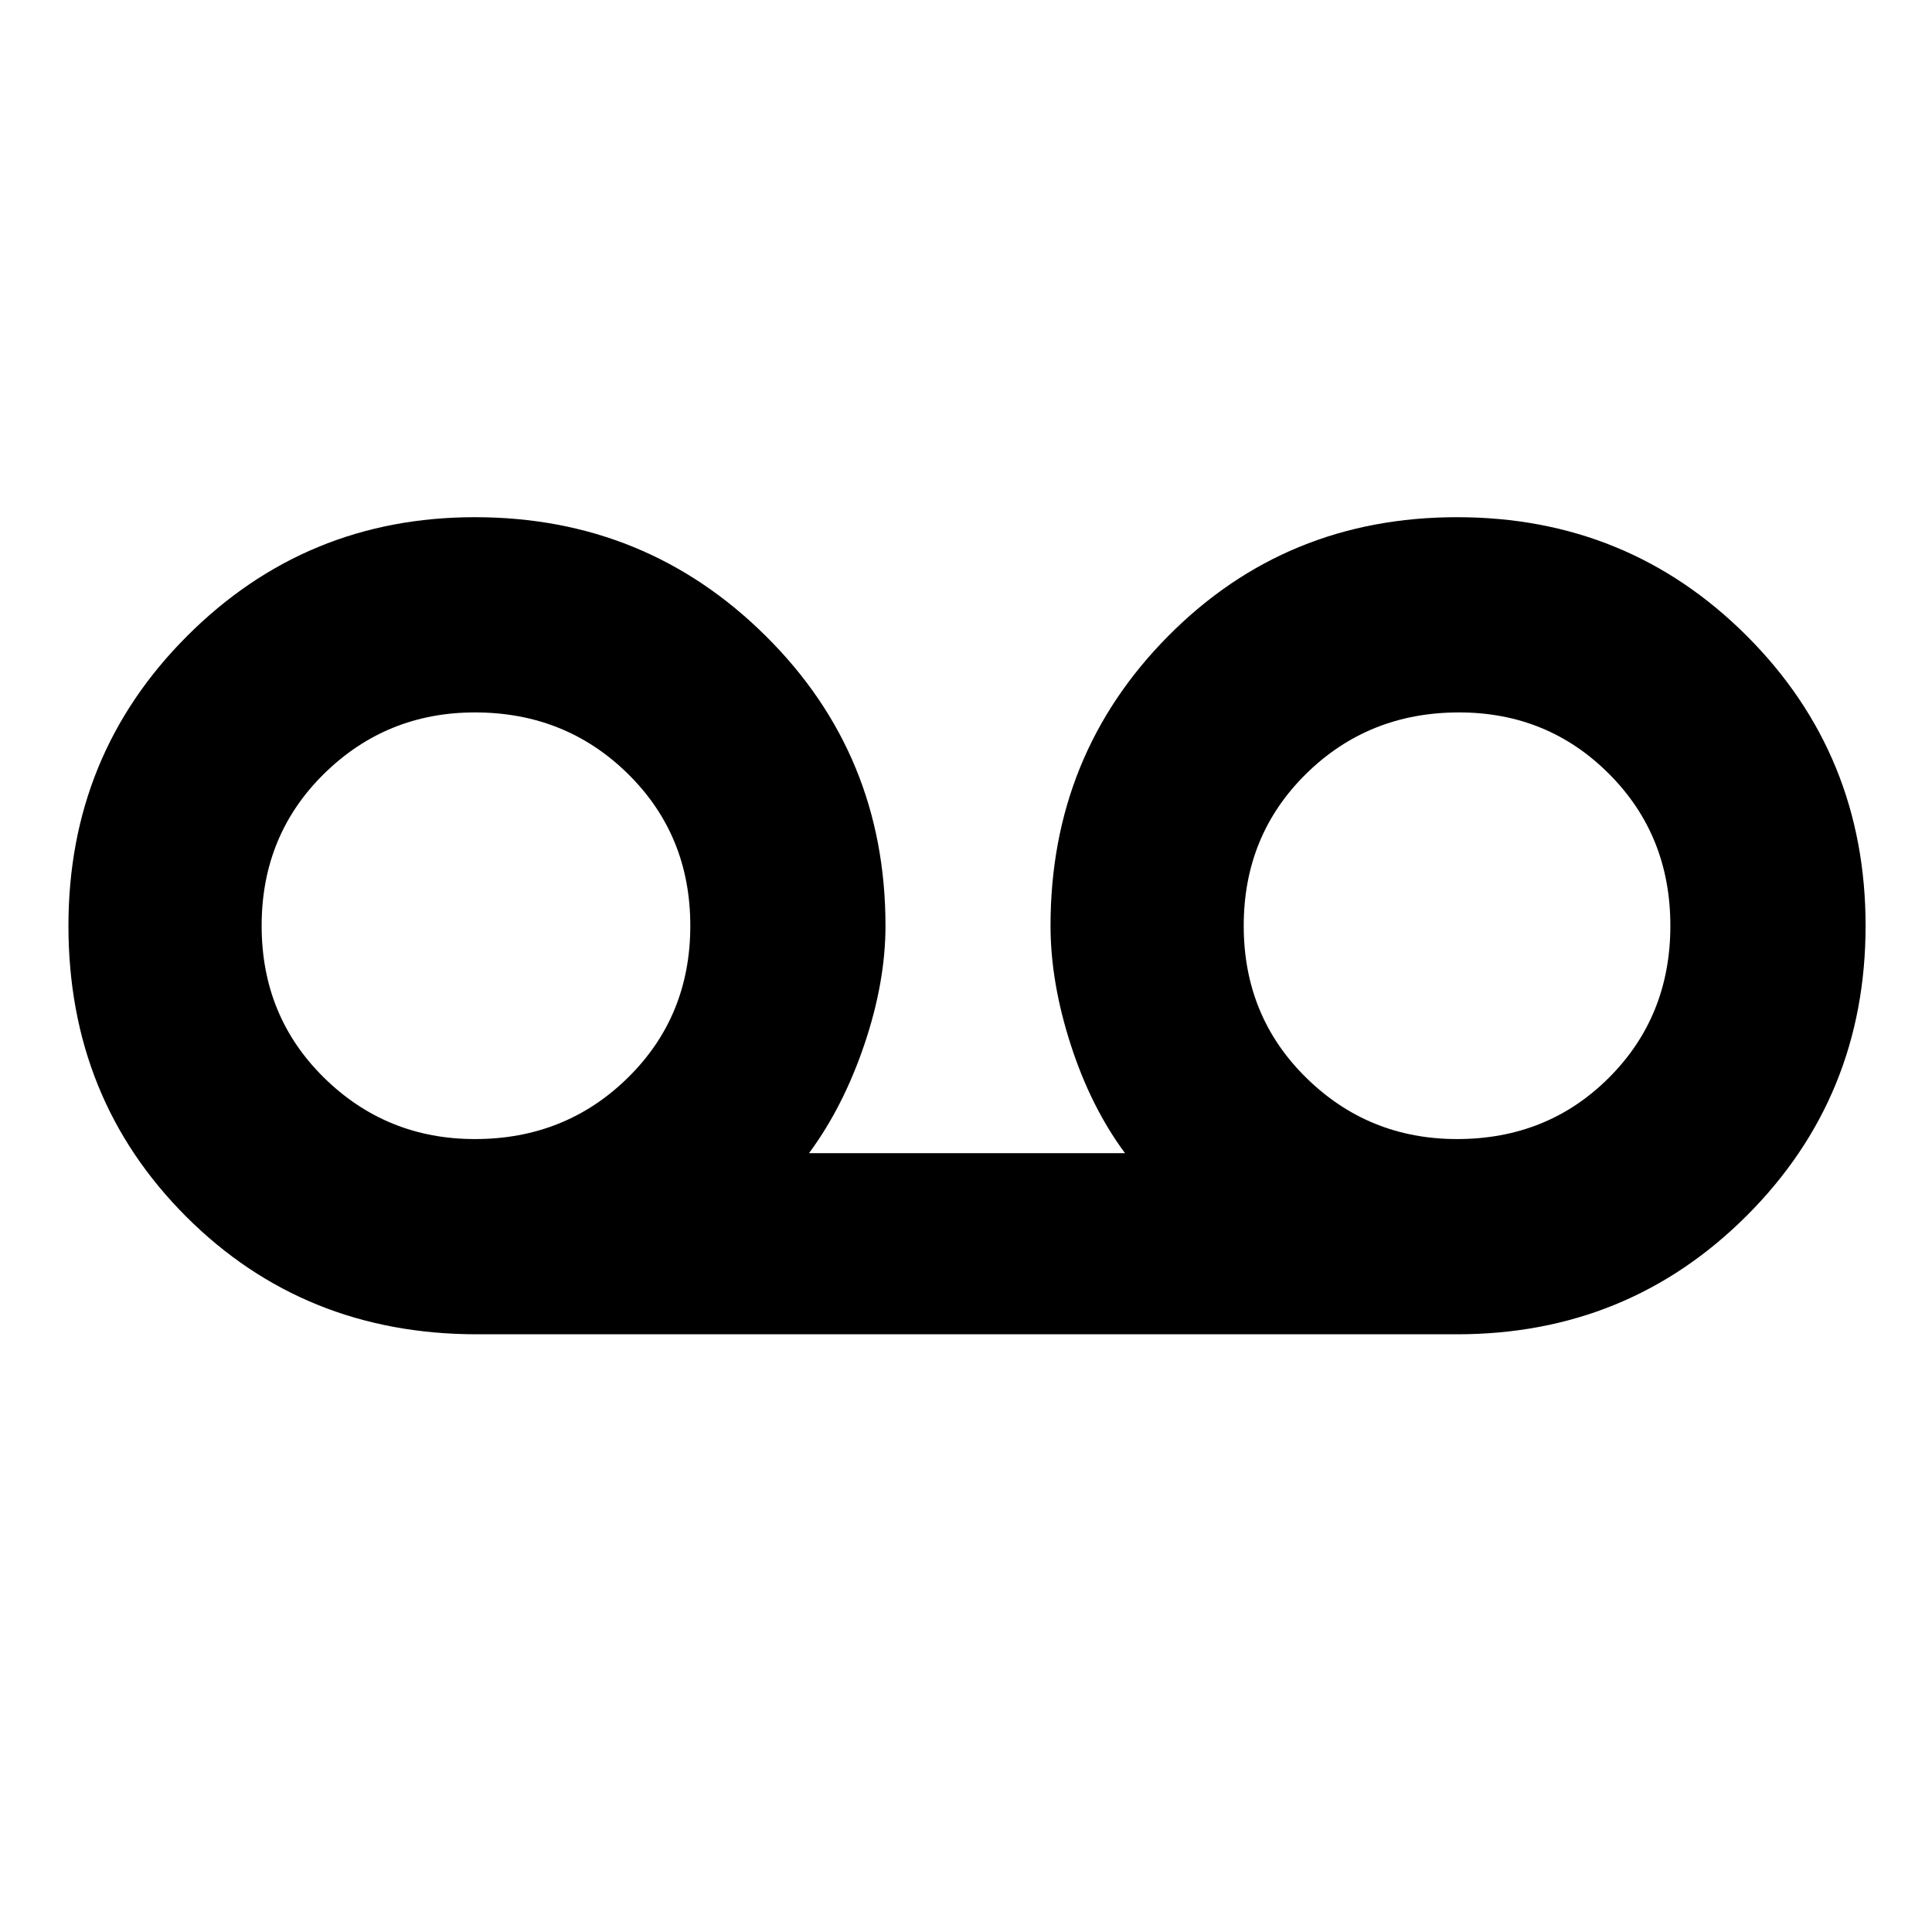 <svg xmlns="http://www.w3.org/2000/svg" height="40" width="40"><path d="M9.875 27.625Q6.292 27.625 3.854 25.188Q1.417 22.75 1.417 19.167Q1.417 15.625 3.875 13.167Q6.333 10.708 9.833 10.708Q13.375 10.708 15.854 13.167Q18.333 15.625 18.333 19.167Q18.333 20.333 17.896 21.625Q17.458 22.917 16.75 23.875H23.292Q22.583 22.917 22.167 21.625Q21.75 20.333 21.75 19.167Q21.75 15.625 24.188 13.167Q26.625 10.708 30.167 10.708Q33.708 10.708 36.167 13.167Q38.625 15.625 38.625 19.167Q38.625 22.708 36.167 25.167Q33.708 27.625 30.167 27.625ZM9.833 23.583Q11.708 23.583 13 22.312Q14.292 21.042 14.292 19.167Q14.292 17.292 13 16.021Q11.708 14.75 9.833 14.75Q8 14.75 6.708 16.021Q5.417 17.292 5.417 19.167Q5.417 21.042 6.708 22.312Q8 23.583 9.833 23.583ZM30.167 23.583Q32.042 23.583 33.312 22.312Q34.583 21.042 34.583 19.167Q34.583 17.292 33.312 16.021Q32.042 14.75 30.208 14.75Q28.333 14.75 27.042 16.021Q25.75 17.292 25.75 19.167Q25.75 21.042 27.042 22.312Q28.333 23.583 30.167 23.583ZM9.875 19.208Q9.875 19.208 9.875 19.208Q9.875 19.208 9.875 19.208Q9.875 19.208 9.875 19.208Q9.875 19.208 9.875 19.208Q9.875 19.208 9.875 19.208Q9.875 19.208 9.875 19.208Q9.875 19.208 9.875 19.208Q9.875 19.208 9.875 19.208ZM30.208 19.208Q30.208 19.208 30.208 19.208Q30.208 19.208 30.208 19.208Q30.208 19.208 30.208 19.208Q30.208 19.208 30.208 19.208Q30.208 19.208 30.208 19.208Q30.208 19.208 30.208 19.208Q30.208 19.208 30.208 19.208Q30.208 19.208 30.208 19.208Z"/></svg>